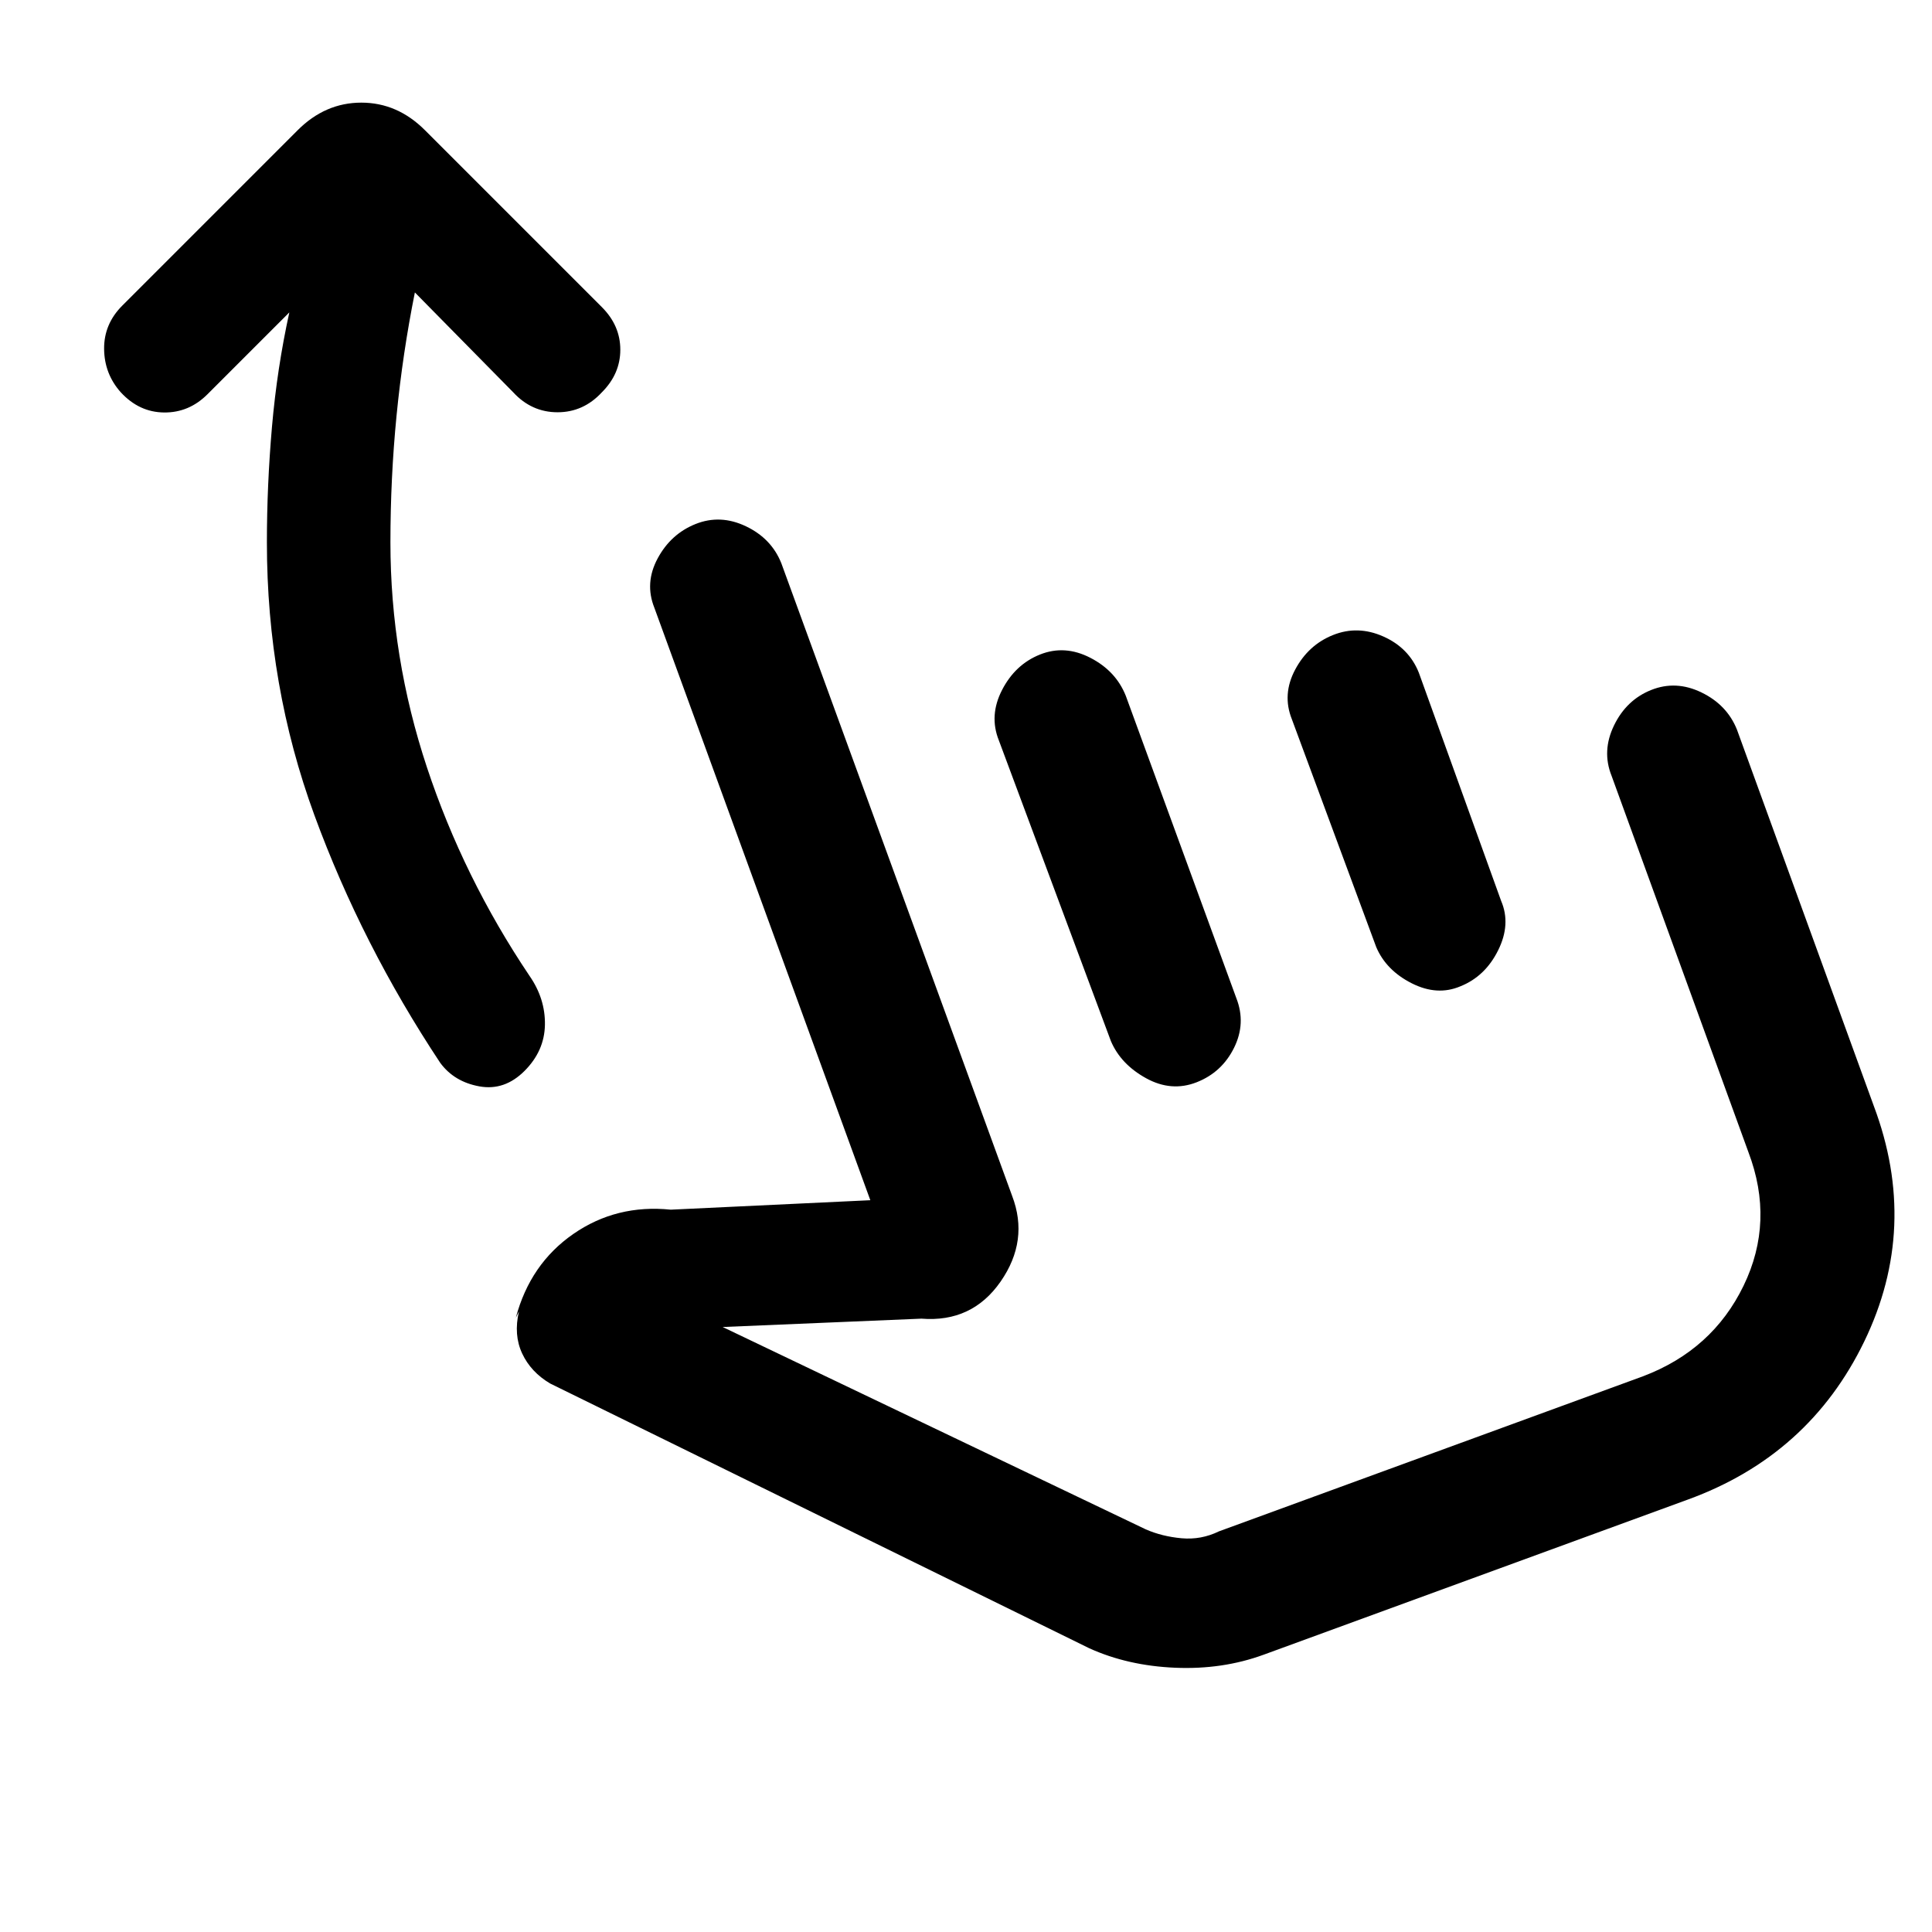 <svg xmlns="http://www.w3.org/2000/svg" height="24" viewBox="0 -960 960 960" width="24"><path d="M206.15-814.69q-6.07 30.23-9.11 61.23-3.04 31-3.04 63 0 57 18.15 111.77 18.16 54.77 50.93 103.54 7.92 11.38 7.69 24.38-.23 13-10.15 22.92-9.93 9.93-22.43 7.66-12.5-2.27-19.42-11.66-38.92-58.69-62.54-123.07-23.61-64.39-23.61-135.54 0-28.46 2.53-57.54 2.54-29.08 8.62-56.77l-40.69 40.69q-9.16 9.16-21.54 9.04-12.39-.11-21.54-10.04-8.15-9.15-8.27-21.54-.11-12.38 9.04-21.53l87.15-87.16Q161.62-909 179.54-909t31.61 13.69l87.93 87.93q9.15 9.15 9.15 21.15 0 12-9.15 21.15-9.16 9.93-22.04 9.93-12.89 0-22.04-9.93l-48.85-49.61Zm421.7 676.92q-20.39 7.46-43.93 6.46T541.23-141L273.38-272.54q-9.61-5.69-13.92-14.92-4.31-9.23-1.61-20.85l-1.54 3.08q7.15-26.77 28.57-41.62 21.43-14.84 48.43-12.07l99.15-4.7L325.15-658q-4.92-12.31 1.62-24.5t18.85-17.12q12.3-4.92 25 1.12 12.69 6.04 17.61 18.35l114.69 314.38q8.46 22.15-5.73 42.58-14.19 20.42-39.34 18.42l-98.77 4.15 210.23 100.54q8.07 3.54 17.81 4.43 9.73.88 18.57-3.43l210.77-77.07q34.46-13.08 49.92-45 15.47-31.93 2.39-66.39l-68-187q-4.92-12.31 1.23-25t18.46-17.61q12.31-4.93 25 1.23 12.69 6.15 17.62 18.46l68 187q22.69 60.31-4.73 117-27.43 56.69-87.73 78.61l-210.77 77.08Zm-111.08-497q12.31-4.92 25 1.62 12.69 6.53 17.61 18.84l54.93 150.23q4.92 12.54-1.12 24.73-6.04 12.2-18.57 17.12-12.54 4.92-25.12-2-12.58-6.92-17.5-18.46l-55.69-149.46q-4.93-12.31 1.61-25 6.54-12.7 18.85-17.62Zm145.61-9.69q12.31-4.92 25 .73 12.7 5.65 17.62 17.96l40.92 113.46q4.93 11.54-1.5 24.5-6.42 12.96-18.73 17.89-11.54 4.92-24.23-1.5-12.69-6.43-17.61-17.96l-41.93-113.24q-4.92-12.3 1.62-24.61 6.54-12.31 18.84-17.23Zm-1.07 287.54Z"/></svg>
